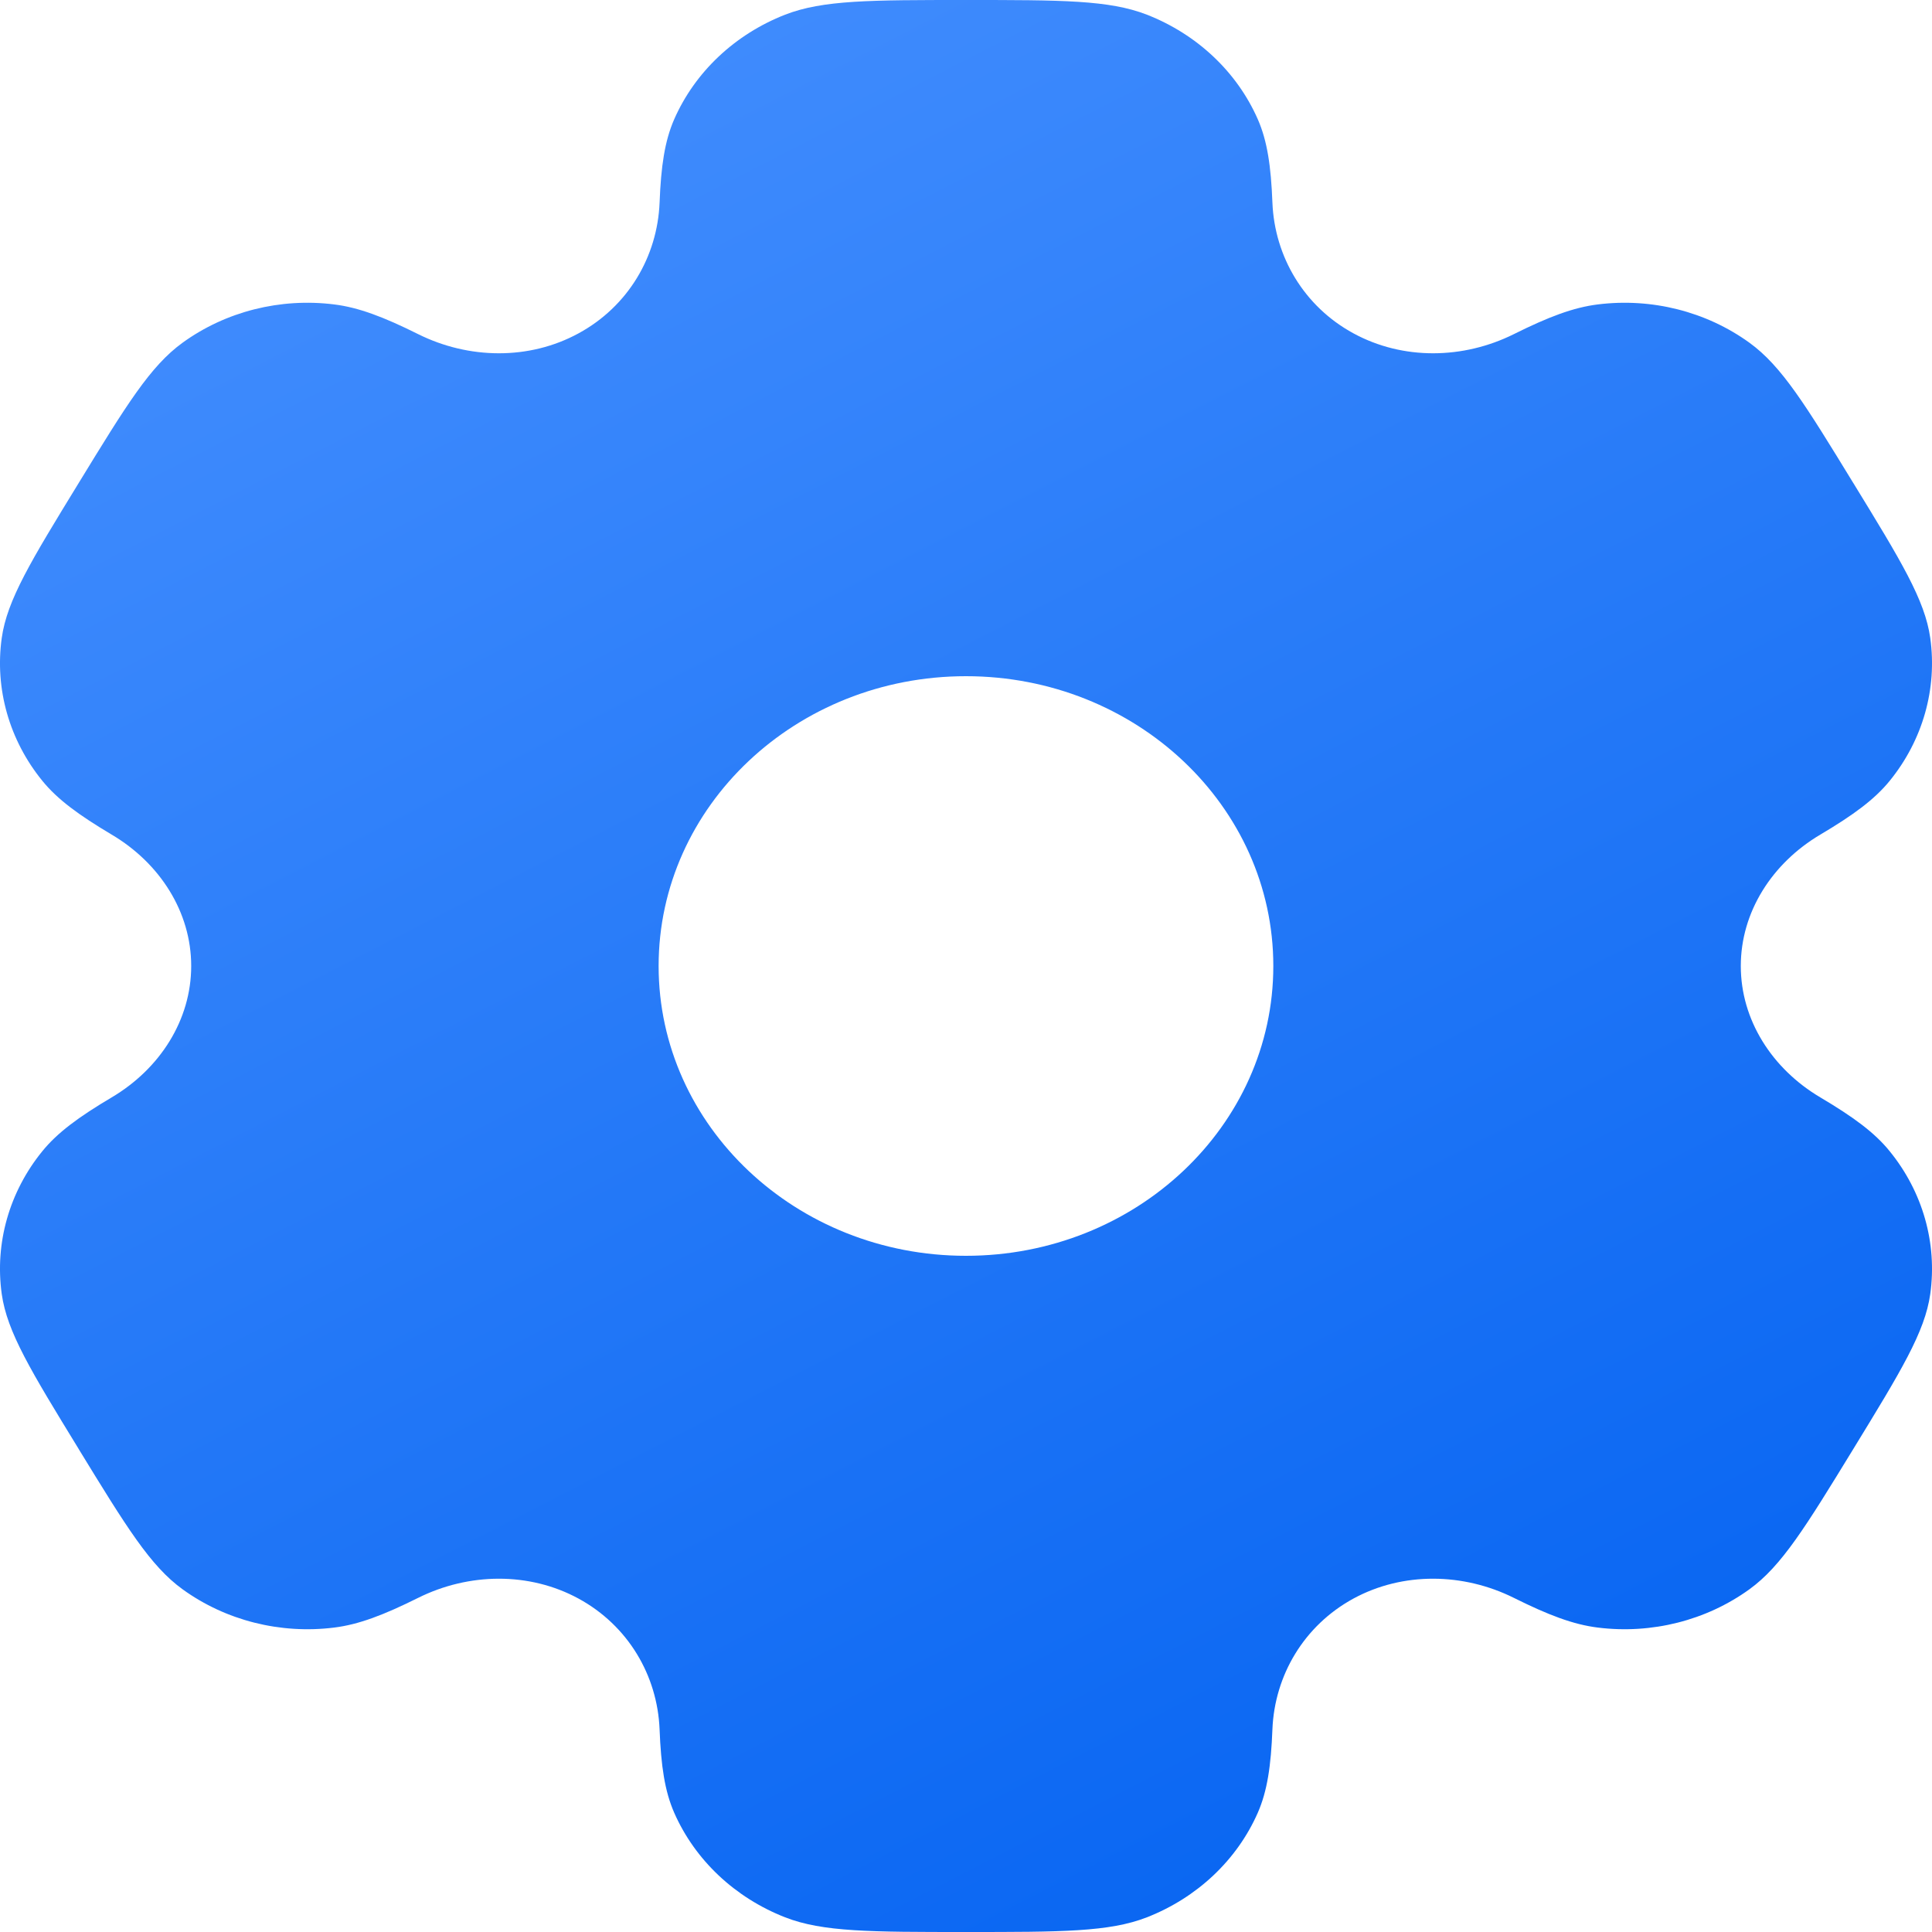 <svg width="30" height="30" viewBox="0 0 30 30" fill="none" xmlns="http://www.w3.org/2000/svg">
<path fill-rule="evenodd" clip-rule="evenodd" d="M15 0C16.483 0 17.224 0 17.809 0.228C18.588 0.533 19.208 1.117 19.531 1.852C19.678 2.187 19.736 2.578 19.758 3.147C19.792 3.983 20.247 4.758 21.016 5.176C21.785 5.595 22.723 5.579 23.508 5.188C24.042 4.922 24.43 4.774 24.812 4.727C25.648 4.623 26.494 4.837 27.164 5.321C27.666 5.684 28.037 6.289 28.777 7.499L28.778 7.5C29.52 8.711 29.89 9.316 29.973 9.907C30.083 10.696 29.856 11.494 29.343 12.125C29.108 12.414 28.778 12.656 28.267 12.959C27.515 13.404 27.031 14.163 27.031 15C27.031 15.837 27.515 16.596 28.267 17.041C28.778 17.344 29.108 17.586 29.342 17.875C29.856 18.506 30.083 19.304 29.973 20.093C29.89 20.684 29.519 21.289 28.778 22.5L28.778 22.5C28.037 23.711 27.666 24.316 27.164 24.679C26.494 25.163 25.648 25.377 24.812 25.273C24.43 25.226 24.042 25.078 23.508 24.812C22.723 24.421 21.784 24.405 21.015 24.823C20.247 25.242 19.792 26.016 19.758 26.853C19.736 27.422 19.678 27.812 19.531 28.148C19.208 28.883 18.588 29.467 17.809 29.772C17.224 30 16.483 30 15 30C13.517 30 12.776 30 12.191 29.772C11.412 29.467 10.792 28.883 10.469 28.148C10.322 27.812 10.264 27.422 10.242 26.853C10.208 26.016 9.753 25.242 8.984 24.823C8.215 24.405 7.277 24.421 6.492 24.812C5.957 25.078 5.57 25.226 5.188 25.273C4.352 25.377 3.505 25.163 2.836 24.679C2.334 24.316 1.963 23.711 1.222 22.501L1.222 22.5C0.481 21.29 0.11 20.684 0.027 20.093C-0.083 19.304 0.144 18.506 0.658 17.875C0.892 17.587 1.222 17.344 1.733 17.041C2.485 16.596 2.969 15.837 2.969 15C2.969 14.163 2.485 13.404 1.733 12.959C1.222 12.655 0.892 12.413 0.658 12.125C0.144 11.494 -0.083 10.696 0.027 9.907C0.11 9.316 0.481 8.71 1.222 7.5L1.222 7.5C1.963 6.289 2.334 5.684 2.836 5.321C3.506 4.836 4.352 4.623 5.188 4.727C5.57 4.774 5.958 4.922 6.492 5.188C7.277 5.579 8.216 5.595 8.984 5.176C9.753 4.758 10.208 3.984 10.242 3.147C10.264 2.578 10.322 2.188 10.469 1.852C10.792 1.117 11.412 0.533 12.191 0.228C12.776 0 13.517 0 15 0ZM14.999 19.5C17.636 19.5 19.772 17.485 19.772 15C19.772 12.515 17.636 10.5 14.999 10.5C12.363 10.5 10.227 12.515 10.227 15C10.227 17.485 12.363 19.5 14.999 19.5Z" fill="url(#paint0_linear_712_1240)"/>
<defs>
<linearGradient id="paint0_linear_712_1240" x1="-0.344" y1="0.2" x2="18.094" y2="36.09" gradientUnits="userSpaceOnUse">
<stop stop-color="#4992FF"/>
<stop offset="1" stop-color="#0060F0"/>
</linearGradient>
</defs>
</svg>
